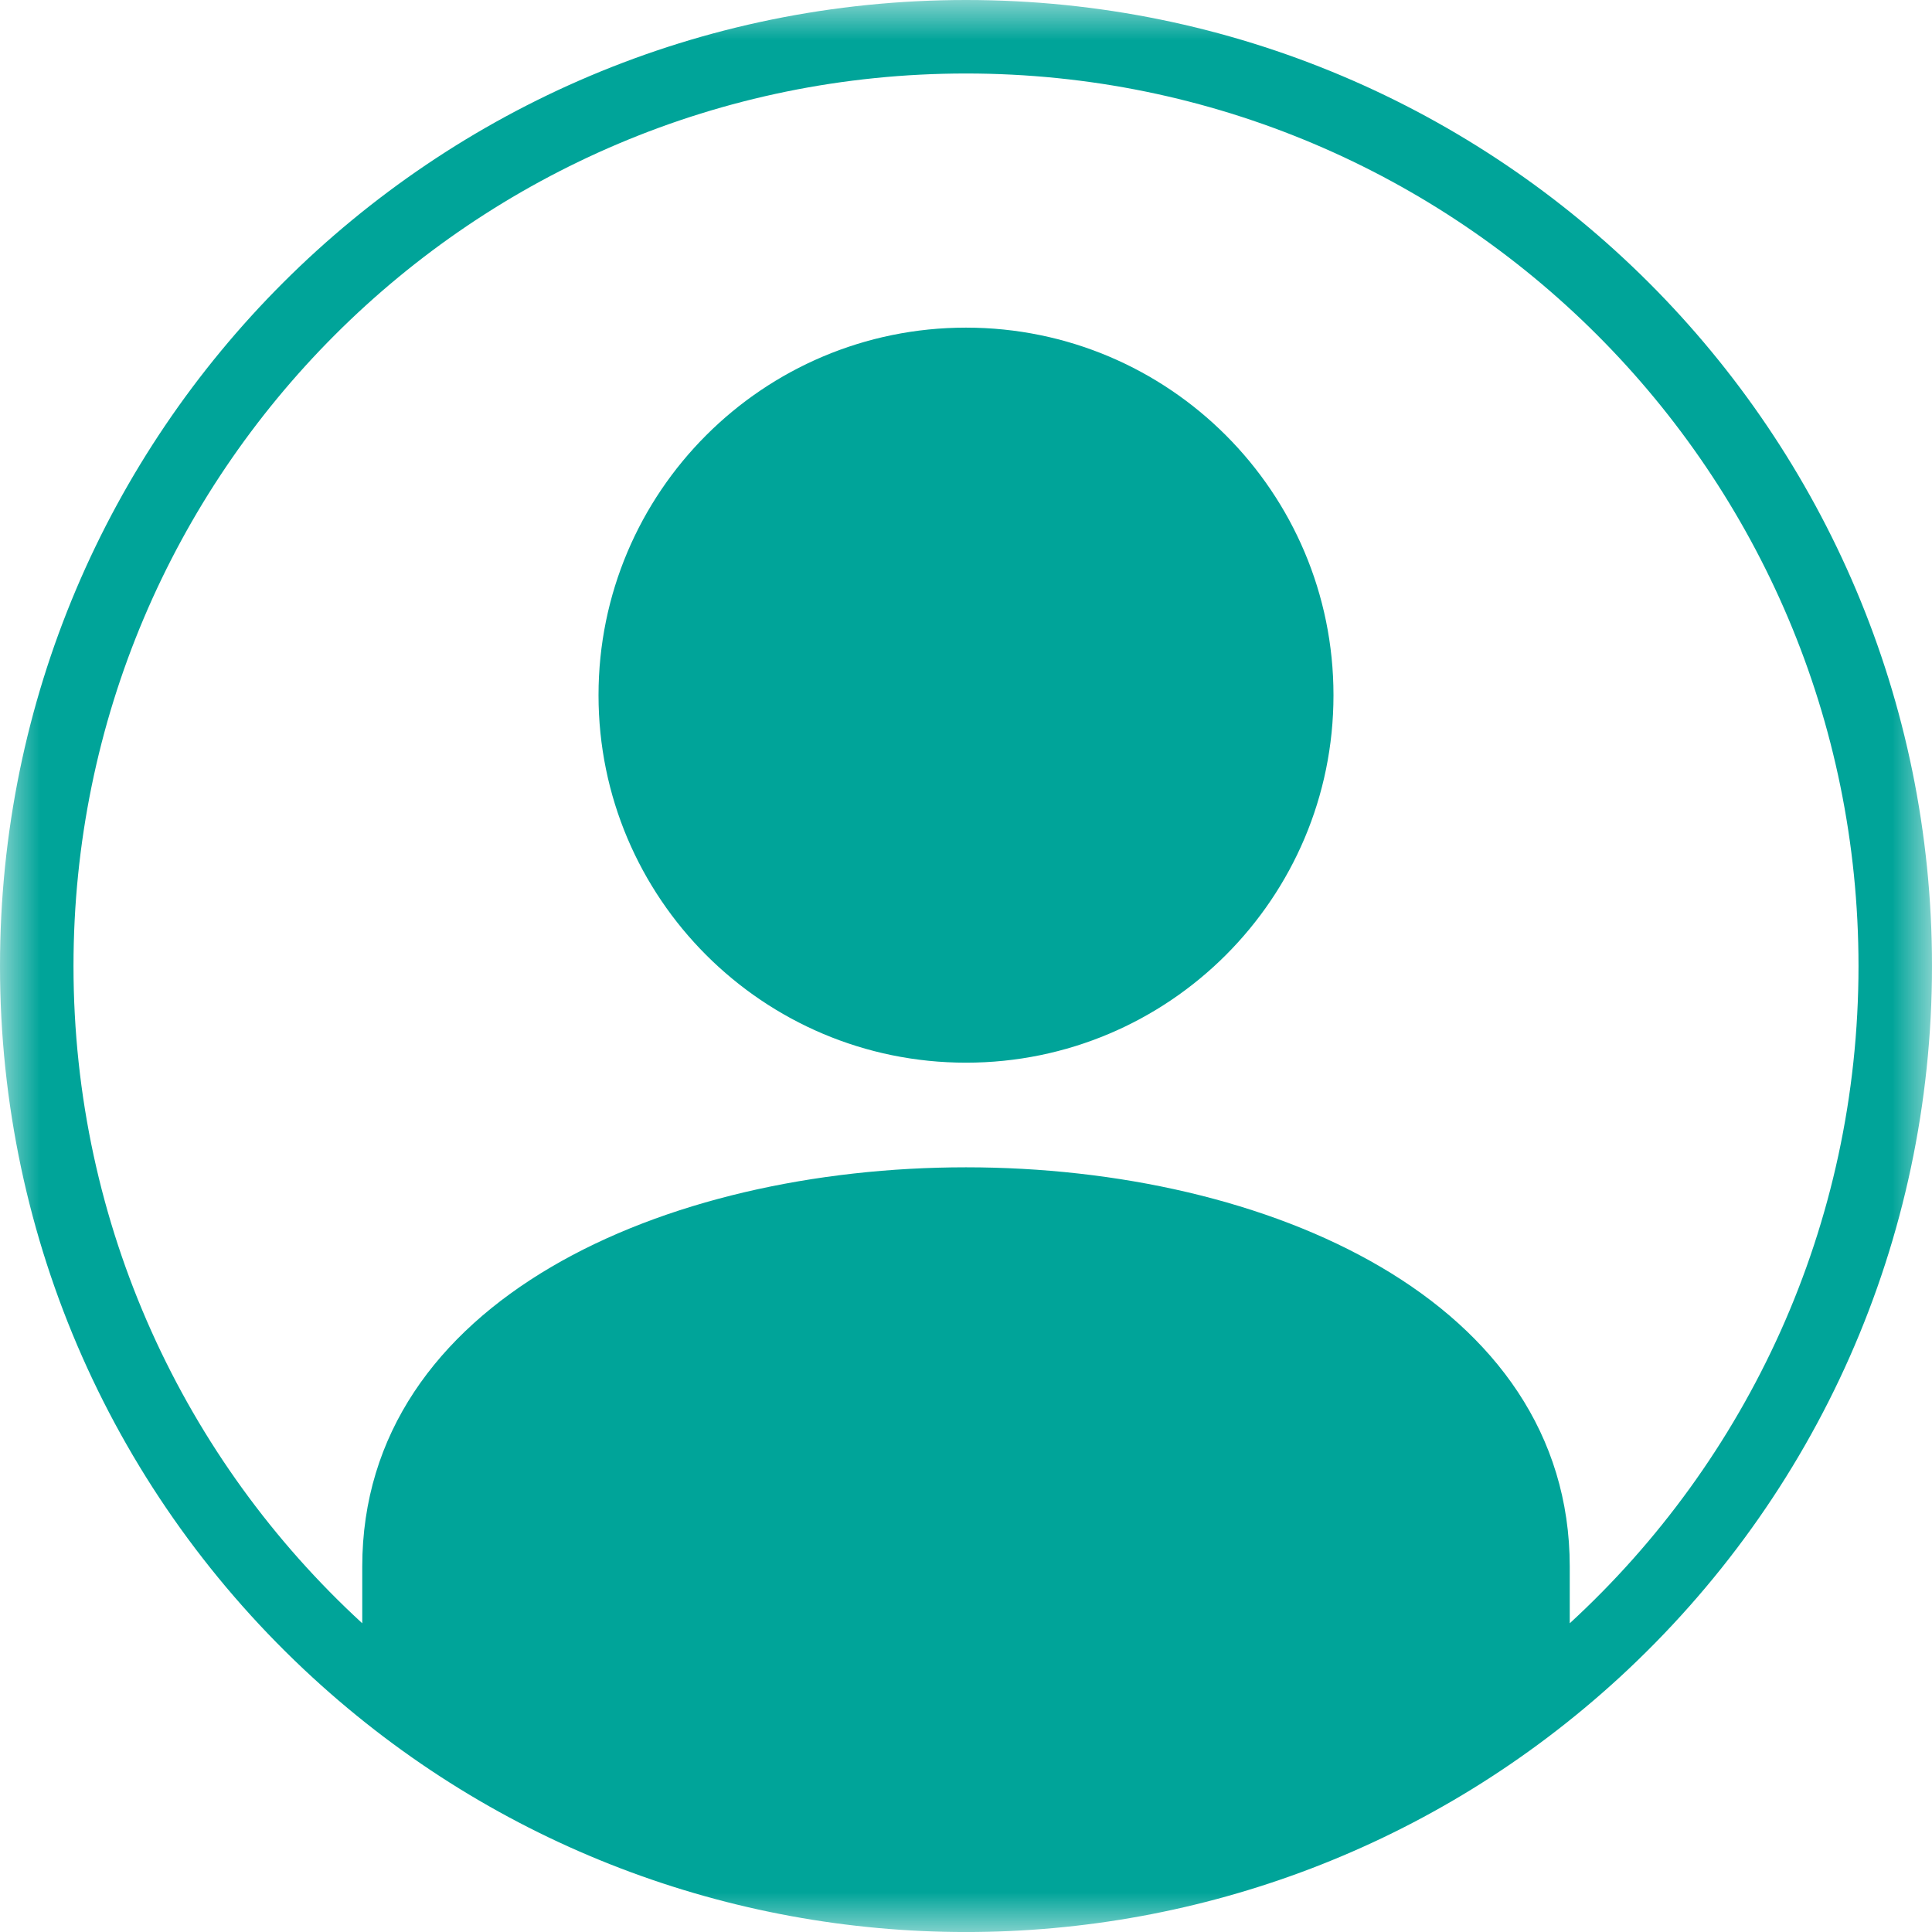 <svg xmlns="http://www.w3.org/2000/svg" xmlns:xlink="http://www.w3.org/1999/xlink" width="24" height="24" viewBox="0 0 24 24">
    <defs>
        <path id="cqo7772yia" d="M0 0L24 0 24 24 0 24z"/>
    </defs>
    <g fill="none" fill-rule="evenodd">
        <g>
            <g>
                <g>
                    <g transform="translate(-902 -501) translate(880 489) translate(22 12)">
                        <mask id="urxlpvlr4b" fill="#fff">
                            <use xlink:href="#cqo7772yia"/>
                        </mask>
                        <path fill="#00A499" d="M12 4.07c-2.521 0-4.565 2.044-4.565 4.566 0 2.52 2.044 4.565 4.565 4.565 2.521 0 4.565-2.044 4.565-4.565 0-2.522-2.044-4.566-4.565-4.566m7.5 16.095v-.703c0-6.615-15-6.615-15 0v.703C2.295 18.14.913 15.231.913 12 .913 5.877 5.877.913 12 .913 18.124.913 23.087 5.877 23.087 12c0 3.23-1.382 6.139-3.587 8.165M12 0C5.383 0 0 5.36 0 12c0 3.415 1.43 6.585 3.883 8.838 4.585 4.213 11.641 4.22 16.235 0C22.568 18.585 24 15.417 24 12c0-6.63-5.373-12-12-12" mask="url(#urxlpvlr4b)"/>
                    </g>
                </g>
            </g>
        </g>
    </g>
</svg>
